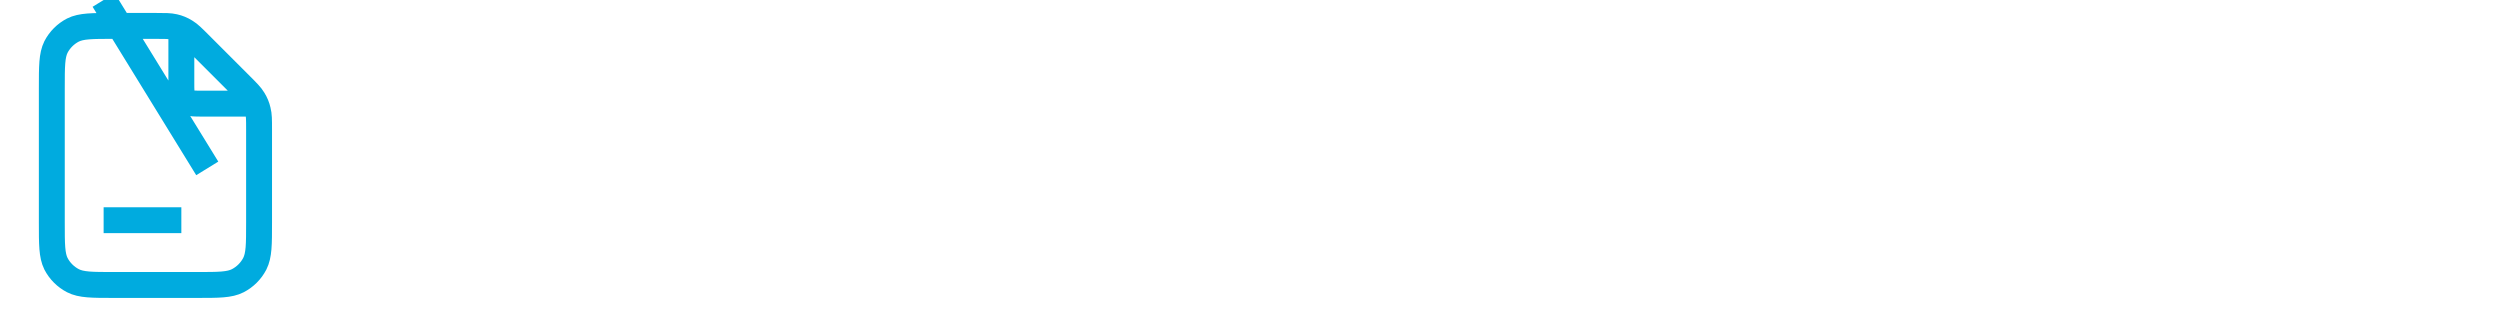 <svg width="193" height="24" viewBox="0 0 193 24" fill="none" xmlns="http://www.w3.org/2000/svg" xmlns:xlink="http://www.w3.org/1999/xlink">
	<desc>
			Created with Pixso.
	</desc>
	<defs>
		<clipPath id="clip3196_18057">
			<rect width="10" height="10" transform="translate(0 7)" fill="white" fill-opacity="0"/>
		</clipPath>
		<clipPath id="clip3196_18058">
			<rect width="24" height="24" fill="white" fill-opacity="0"/>
		</clipPath>
	</defs>
	<rect width="24" height="24" fill="#FFFFFF" fill-opacity="0"/>
	<g clip-path="url(#clip3196_18058)">
		<path d="M14 2.26L14 6.39C14 6.96 14 7.23 14.1 7.45C14.2 7.64 14.35 7.79 14.54 7.89C14.75 8 15.03 8 15.6 8L19.73 8M8.8 22C7.11 22 6.27 22 5.63 21.67C5.07 21.38 4.61 20.92 4.32 20.36C4 19.71 4 18.87 4 17.19L4 6.8C4 5.12 4 4.28 4.32 3.63C4.61 3.07 5.07 2.61 5.63 2.32C6.27 2 7.11 2 8.8 2L12.01 2C12.74 2 13.11 2 13.45 2.08C13.76 2.15 14.05 2.27 14.32 2.44C14.62 2.62 14.88 2.88 15.4 3.4L18.59 6.59C19.11 7.11 19.37 7.37 19.55 7.67C19.72 7.94 19.84 8.23 19.91 8.54C20 8.88 20 9.25 20 9.98L20 17.19C20 18.87 20 19.71 19.67 20.36C19.38 20.92 18.92 21.38 18.36 21.67C17.72 22 16.88 22 15.2 22L8.8 22ZM14 17L8 17M16 13L8 " stroke="#00ABDF" stroke-opacity="1" stroke-width="2" stroke-linejoin="round"/>
	</g>
</svg>
